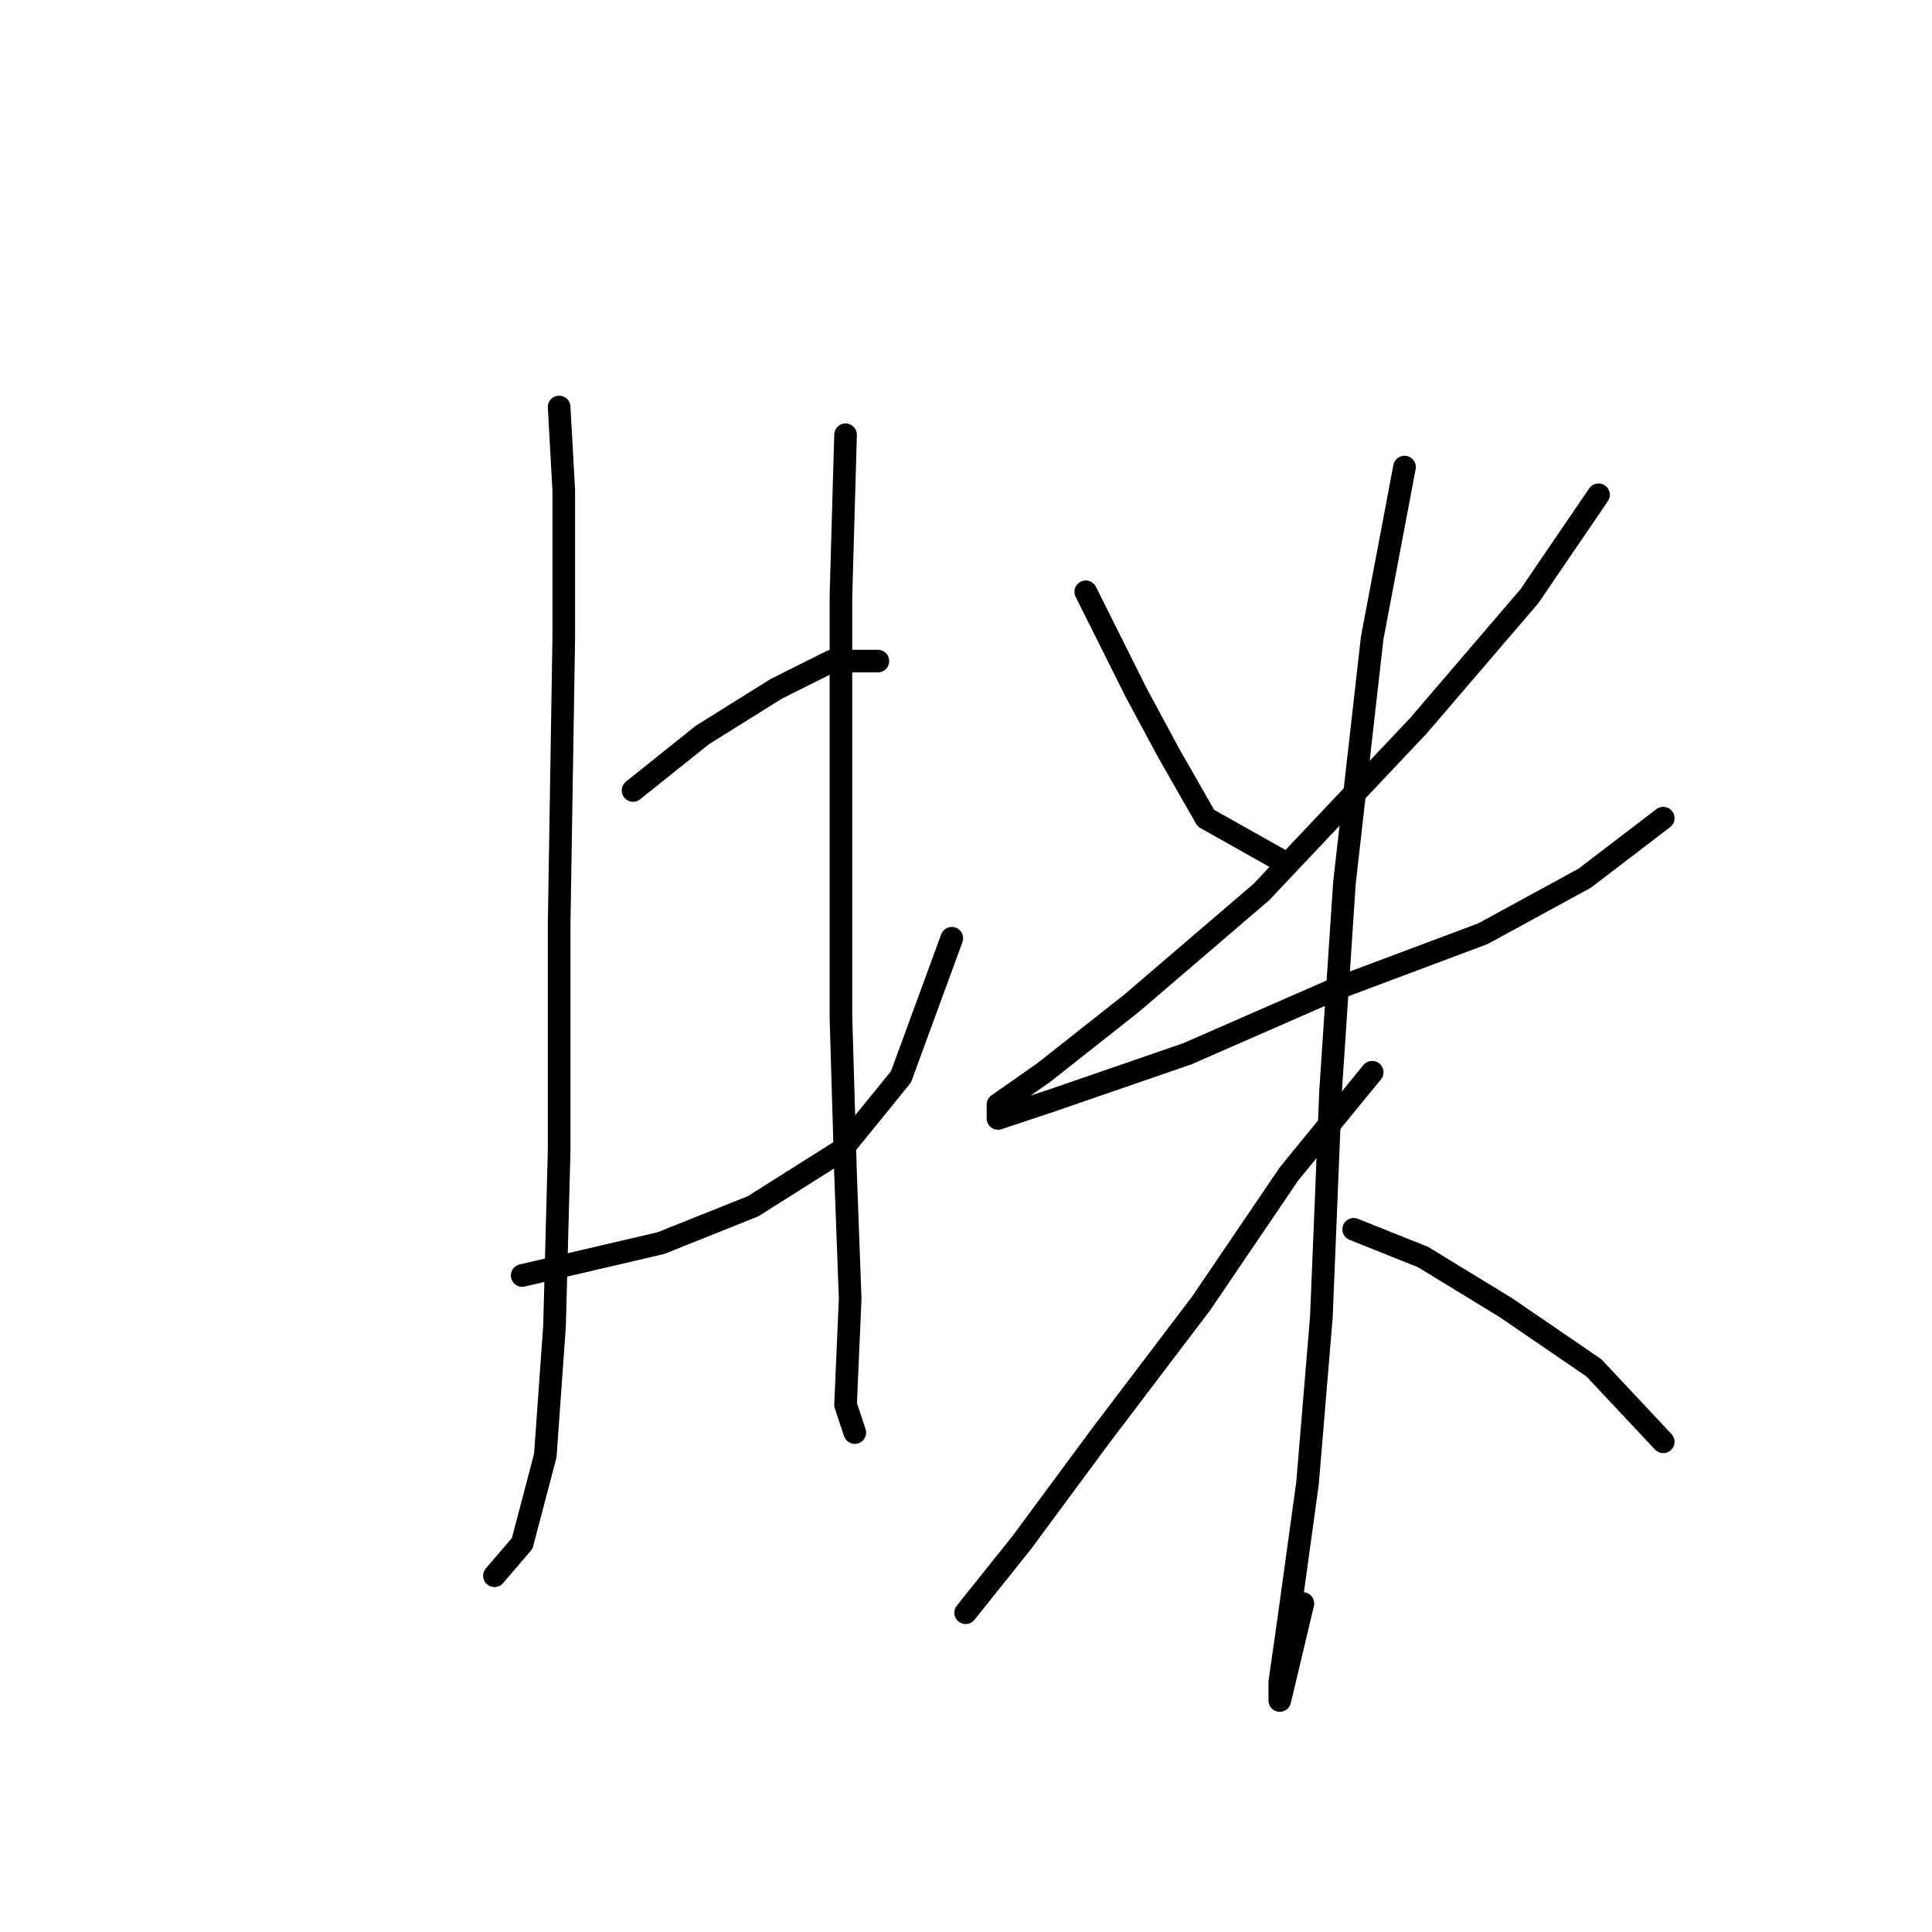 <?xml version="1.0" standalone="no"?>
    <svg width="256" height="256" xmlns="http://www.w3.org/2000/svg" version="1.1">
    <polyline stroke="black" stroke-width="3" stroke-linecap="round" fill="transparent" stroke-linejoin="round" points="74.089 53.932 74.701 64.95 74.701 84.537 74.089 122.488 74.089 152.482 73.477 175.742 72.253 192.881 69.192 204.512 65.519 208.796 65.519 208.796 " />
        <polyline stroke="black" stroke-width="3" stroke-linecap="round" fill="transparent" stroke-linejoin="round" points="83.883 104.737 93.064 97.392 102.858 91.271 110.204 87.598 116.325 87.598 116.325 87.598 " />
        <polyline stroke="black" stroke-width="3" stroke-linecap="round" fill="transparent" stroke-linejoin="round" points="69.192 169.009 87.555 164.724 99.798 159.827 111.428 152.482 119.385 142.688 126.119 124.325 126.119 124.325 " />
        <polyline stroke="black" stroke-width="3" stroke-linecap="round" fill="transparent" stroke-linejoin="round" points="112.04 57.604 111.428 79.028 111.428 109.022 111.428 134.731 112.04 155.543 112.652 172.07 112.04 186.148 113.264 189.821 113.264 189.821 " />
        <polyline stroke="black" stroke-width="3" stroke-linecap="round" fill="transparent" stroke-linejoin="round" points="143.87 78.416 150.603 91.883 154.888 99.84 159.785 108.41 169.579 113.919 169.579 113.919 " />
        <polyline stroke="black" stroke-width="3" stroke-linecap="round" fill="transparent" stroke-linejoin="round" points="211.814 65.562 202.633 79.028 187.942 96.168 167.13 118.204 149.991 132.894 138.361 142.076 132.24 146.361 132.24 148.197 139.585 145.749 157.336 139.628 176.924 131.058 196.512 123.713 209.978 116.367 220.384 108.41 220.384 108.41 " />
        <polyline stroke="black" stroke-width="3" stroke-linecap="round" fill="transparent" stroke-linejoin="round" points="186.106 61.889 181.821 84.537 178.148 116.979 176.312 144.524 175.088 174.518 173.251 196.554 170.803 214.305 169.579 222.875 169.579 225.323 172.639 212.469 172.639 212.469 " />
        <polyline stroke="black" stroke-width="3" stroke-linecap="round" fill="transparent" stroke-linejoin="round" points="181.821 142.076 170.803 155.543 159.173 172.682 145.706 190.433 135.3 204.512 127.955 213.693 127.955 213.693 " />
        <polyline stroke="black" stroke-width="3" stroke-linecap="round" fill="transparent" stroke-linejoin="round" points="179.372 162.888 188.554 166.561 199.572 173.294 211.202 181.251 220.384 191.045 220.384 191.045 " />
        </svg>